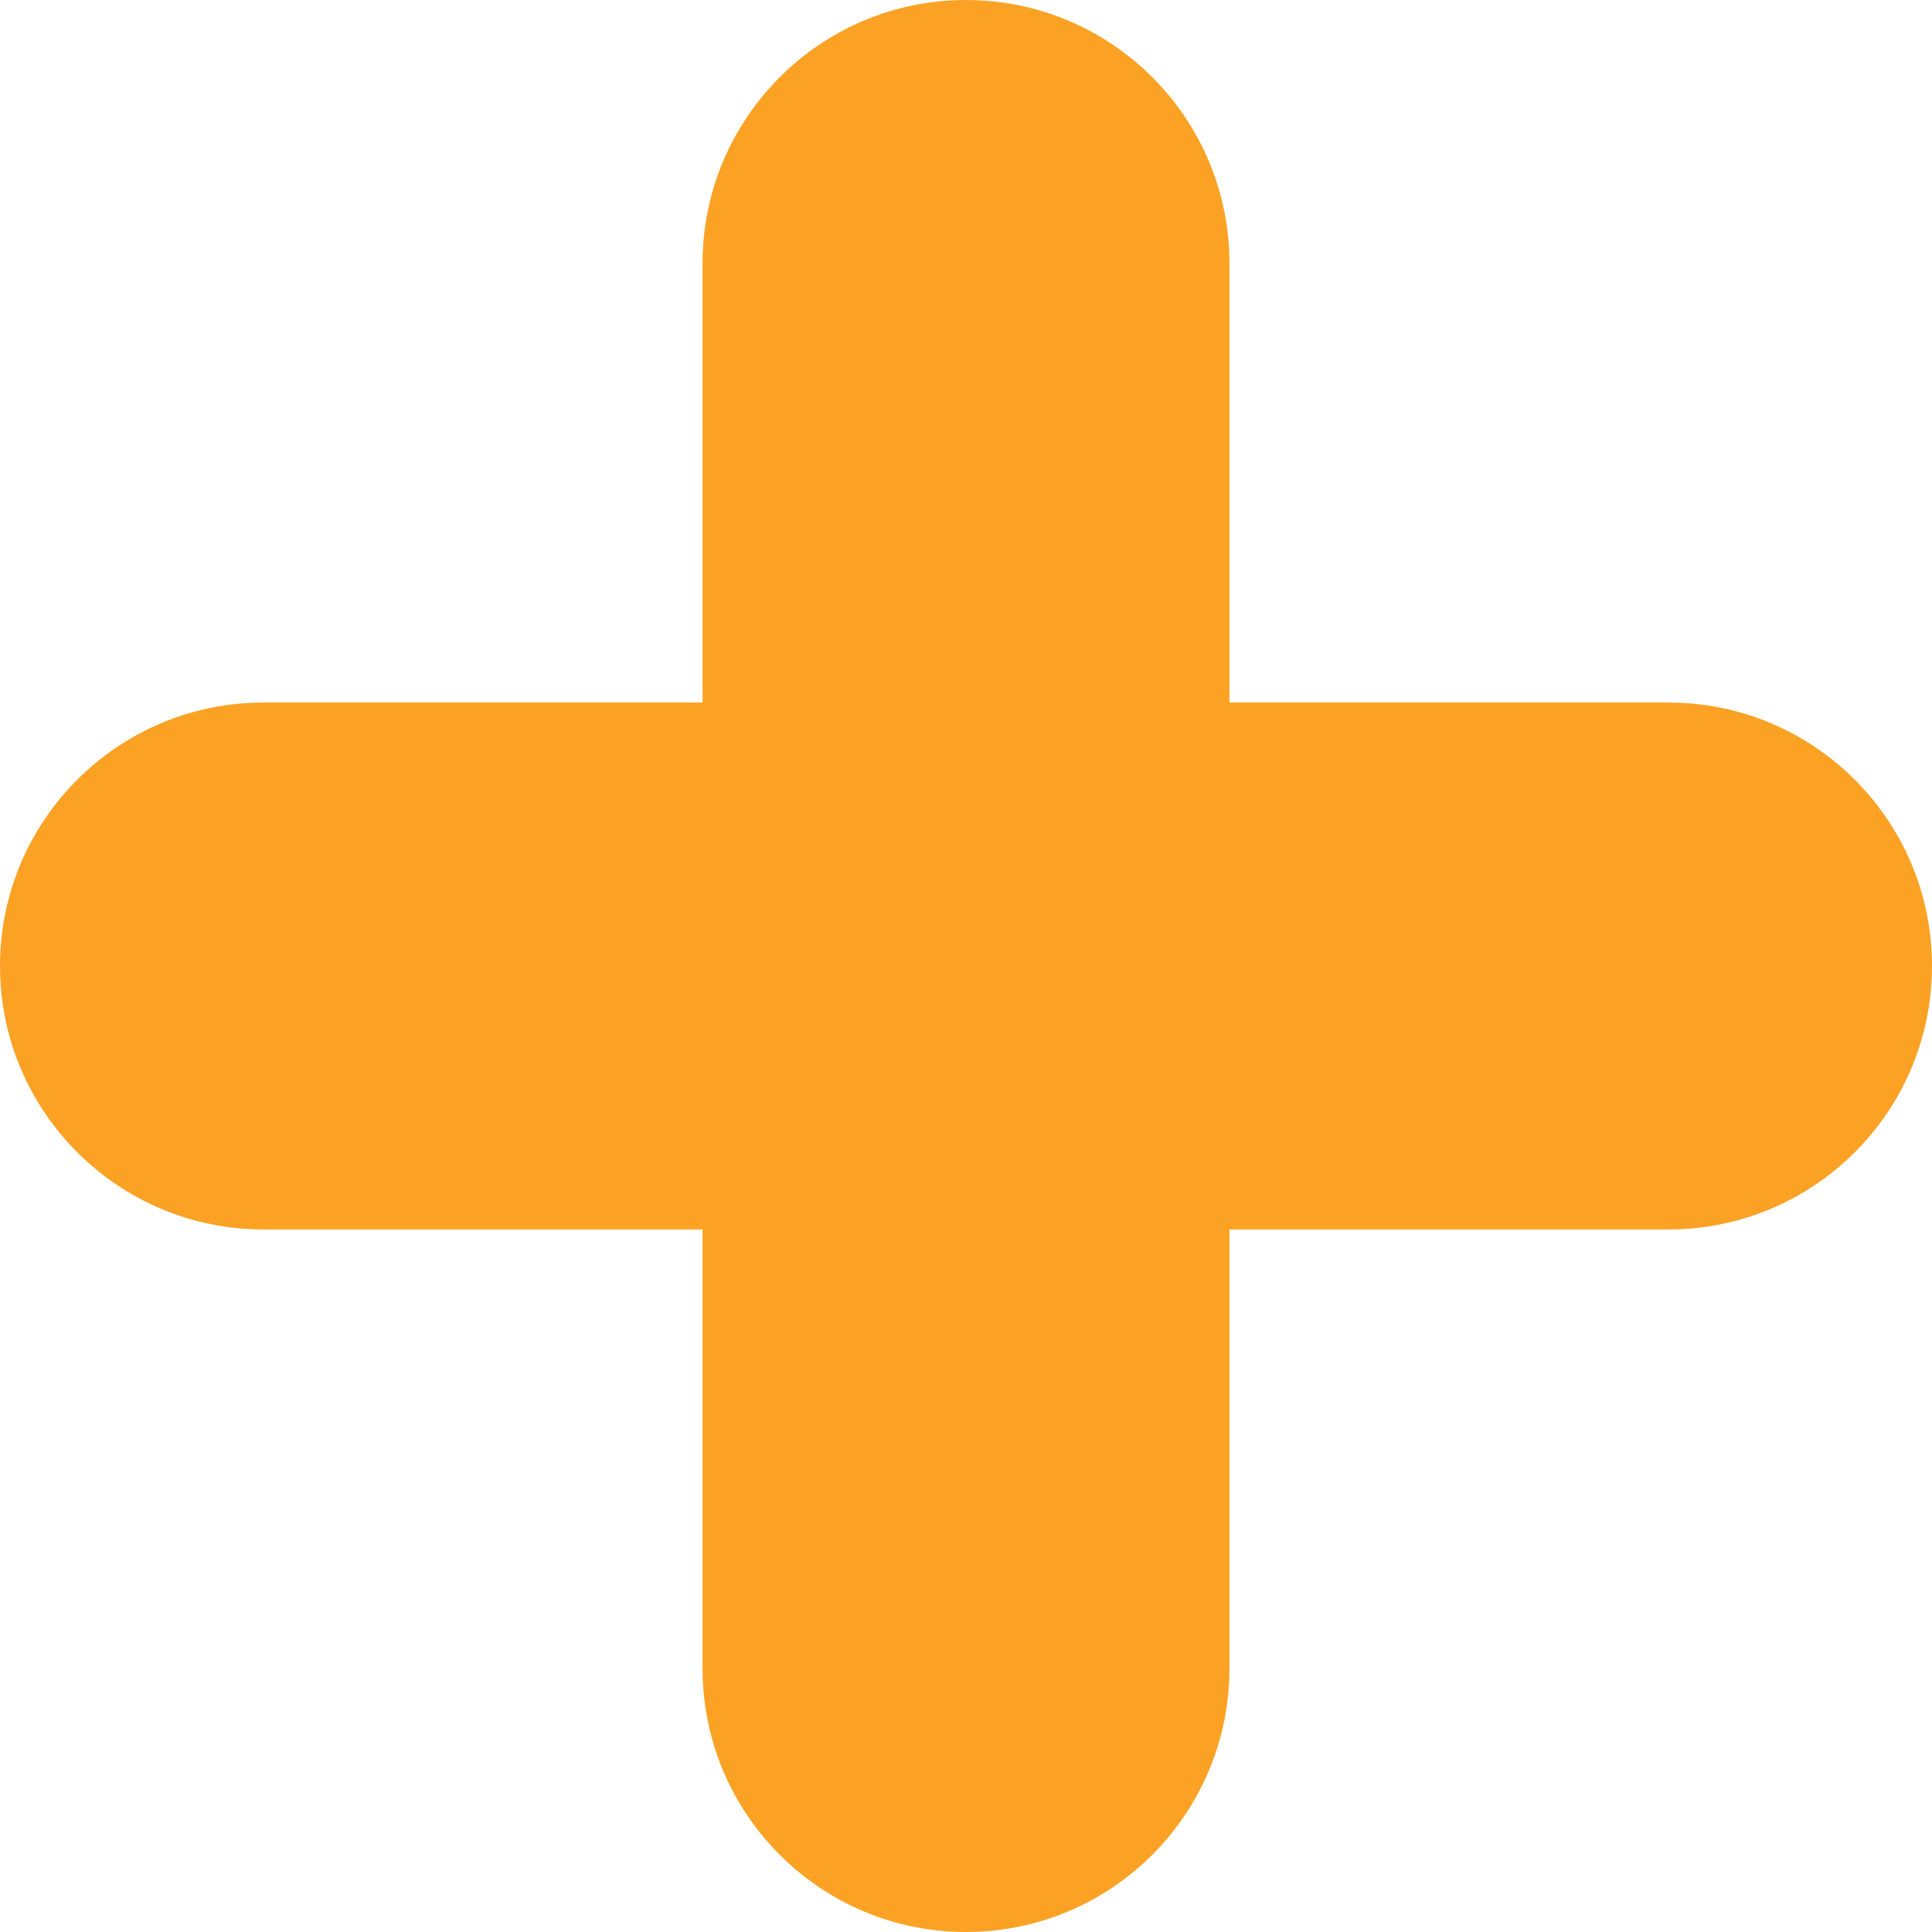 <svg width="11" height="11" viewBox="0 0 11 11" fill="none" xmlns="http://www.w3.org/2000/svg">
<path fill-rule="evenodd" clip-rule="evenodd" d="M5.5 0C4.672 0 4 0.672 4 1.5V4H1.5C0.672 4 0 4.672 0 5.5C0 6.328 0.672 7 1.5 7H4V9.5C4 10.328 4.672 11 5.5 11C6.328 11 7 10.328 7 9.5V7H9.5C10.328 7 11 6.328 11 5.5C11 4.672 10.328 4 9.5 4H7V1.5C7 0.672 6.328 0 5.5 0Z" fill="#FBA225"/>
</svg>
